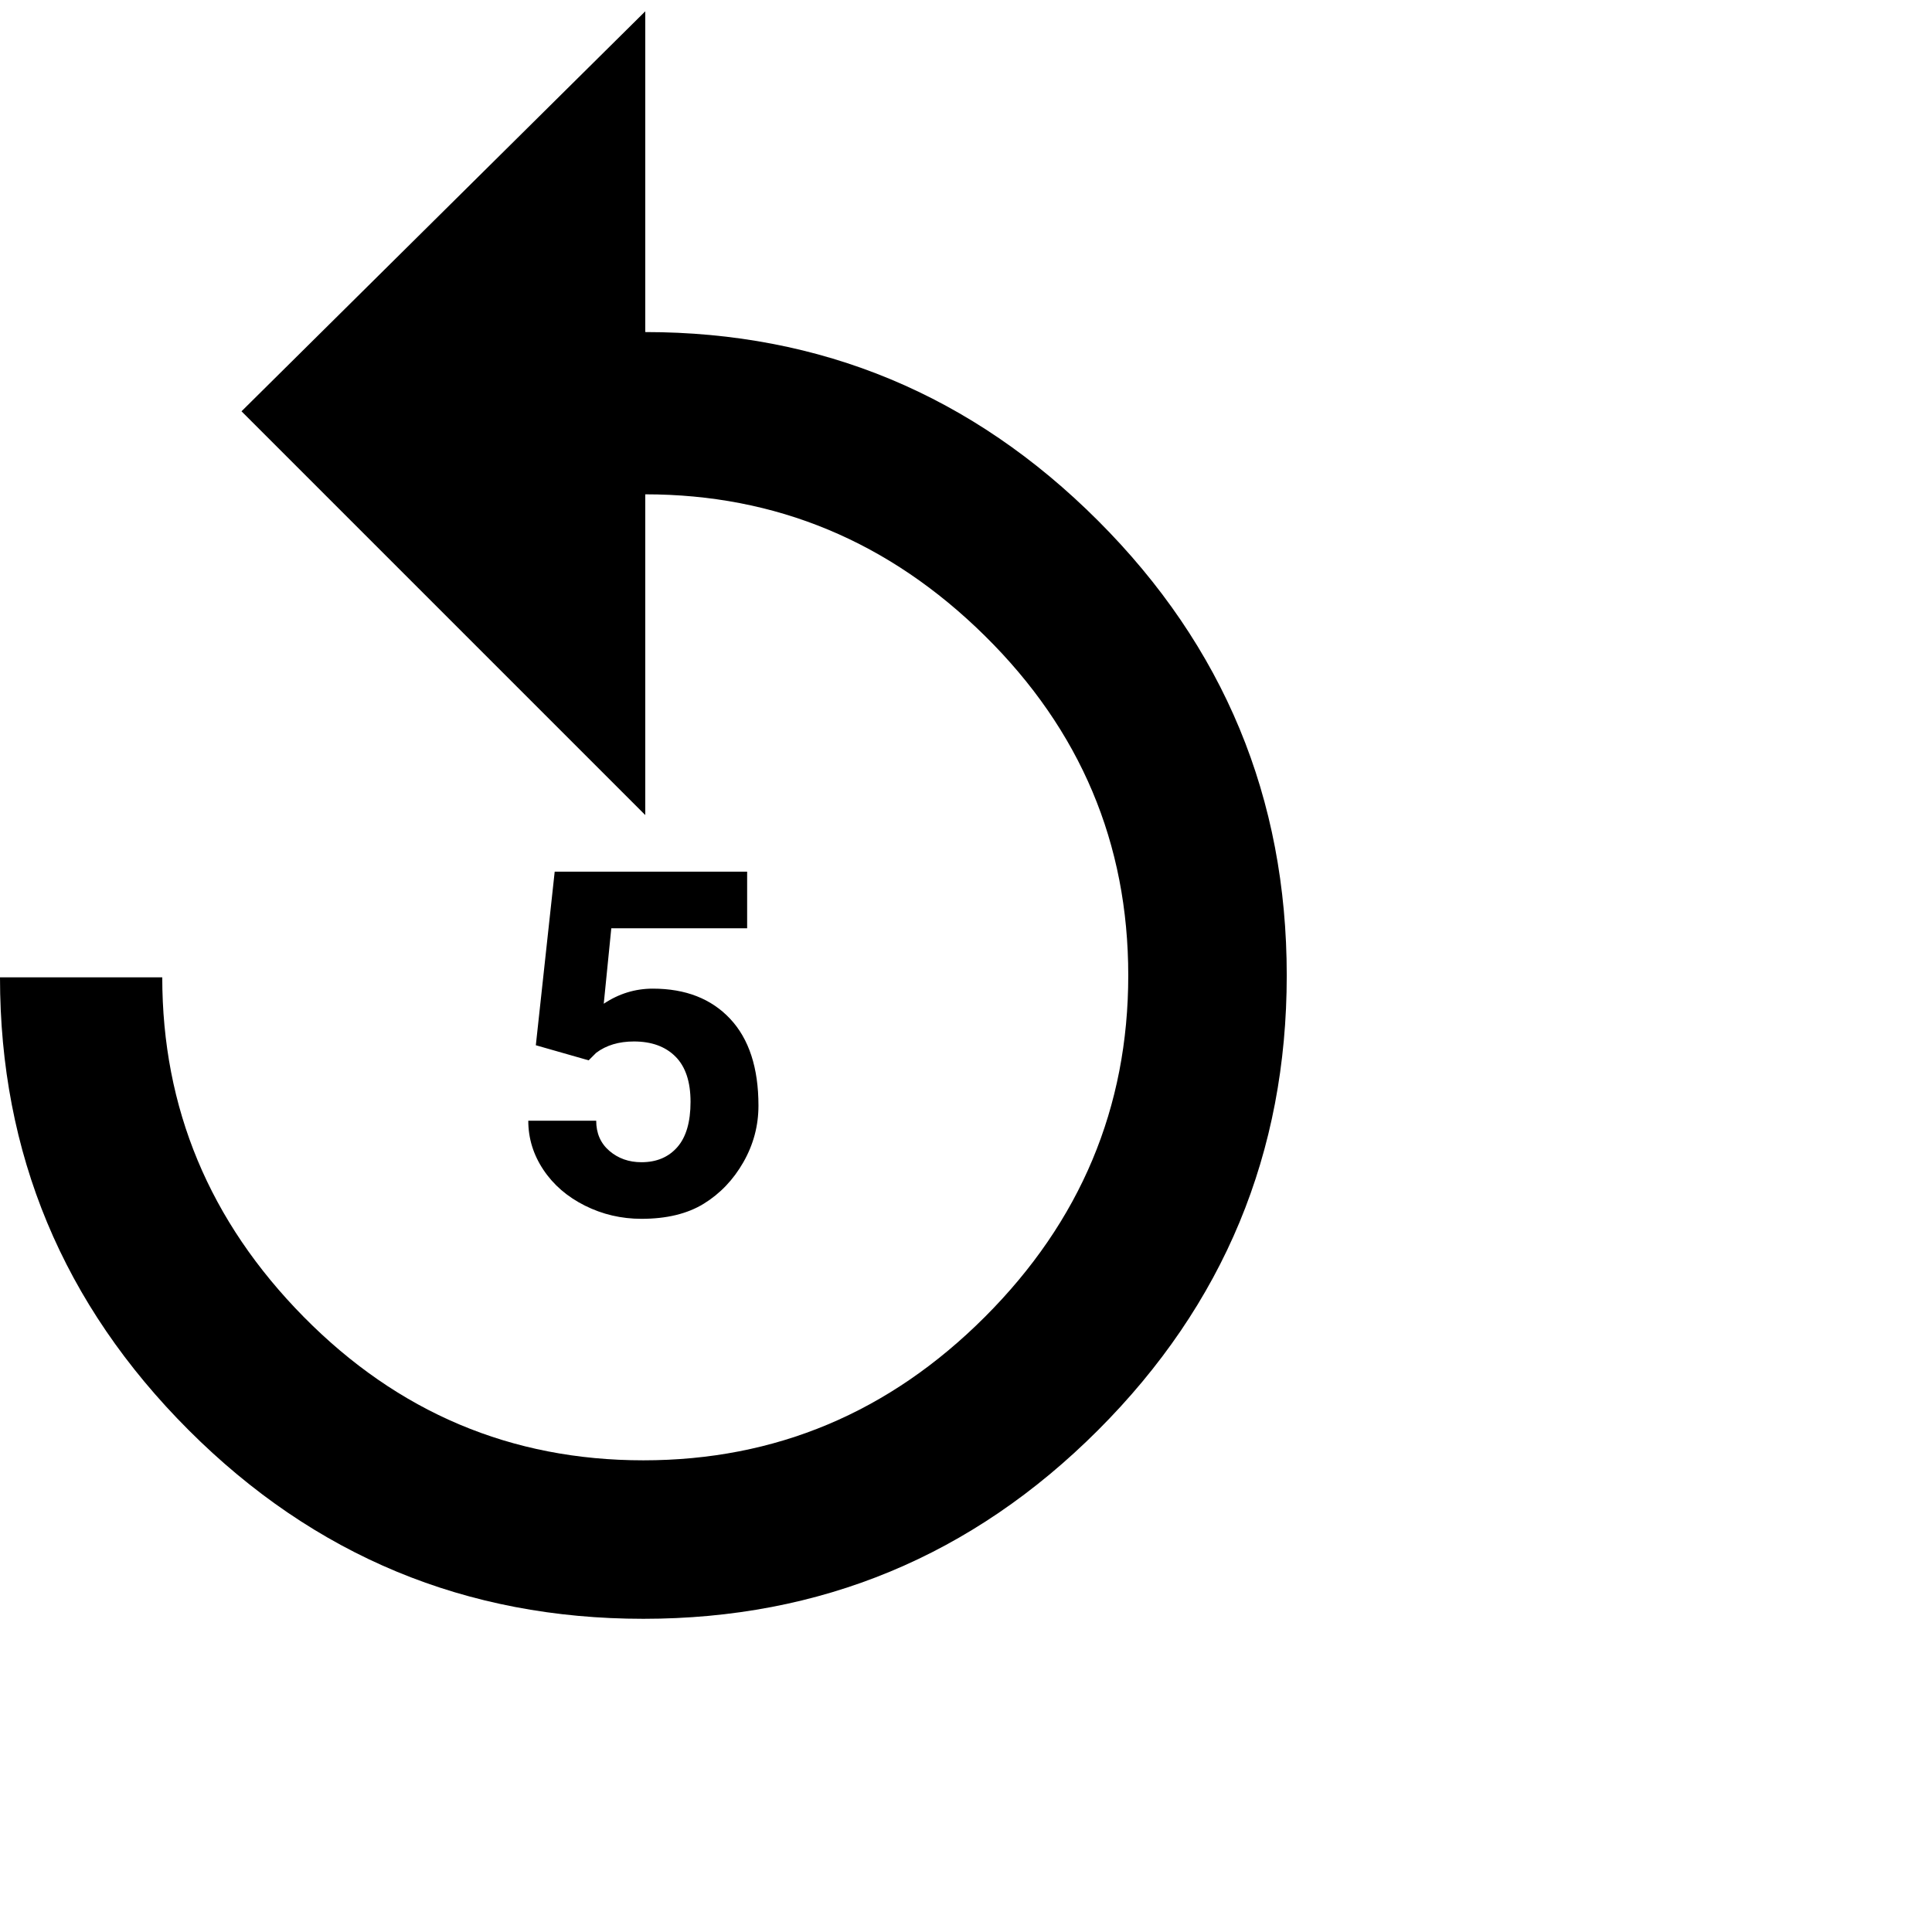 <svg xmlns="http://www.w3.org/2000/svg" version="1.1" viewBox="0 0 512 512" fill="currentColor"><path fill="currentColor" d="m142 277l5-46h51v15h-36l-2 20q6-4 13-4q13 0 20.5 8t7.5 23q0 8-4 15t-10.5 11t-16.5 4q-8 0-15-3.5t-11-9.5t-4-13h18q0 5 3.5 8t8.5 3q6 0 9.5-4t3.5-12t-4-12t-11-4q-6 0-10 3l-2 2zm29-189q70 0 120 50t50 120.5T291 379t-120.5 50T50 379T0 259h43q0 52 37.5 90t90 38t90.5-38t38-90.5t-38-90t-90-37.5v85L64 109L171 3z"/></svg>